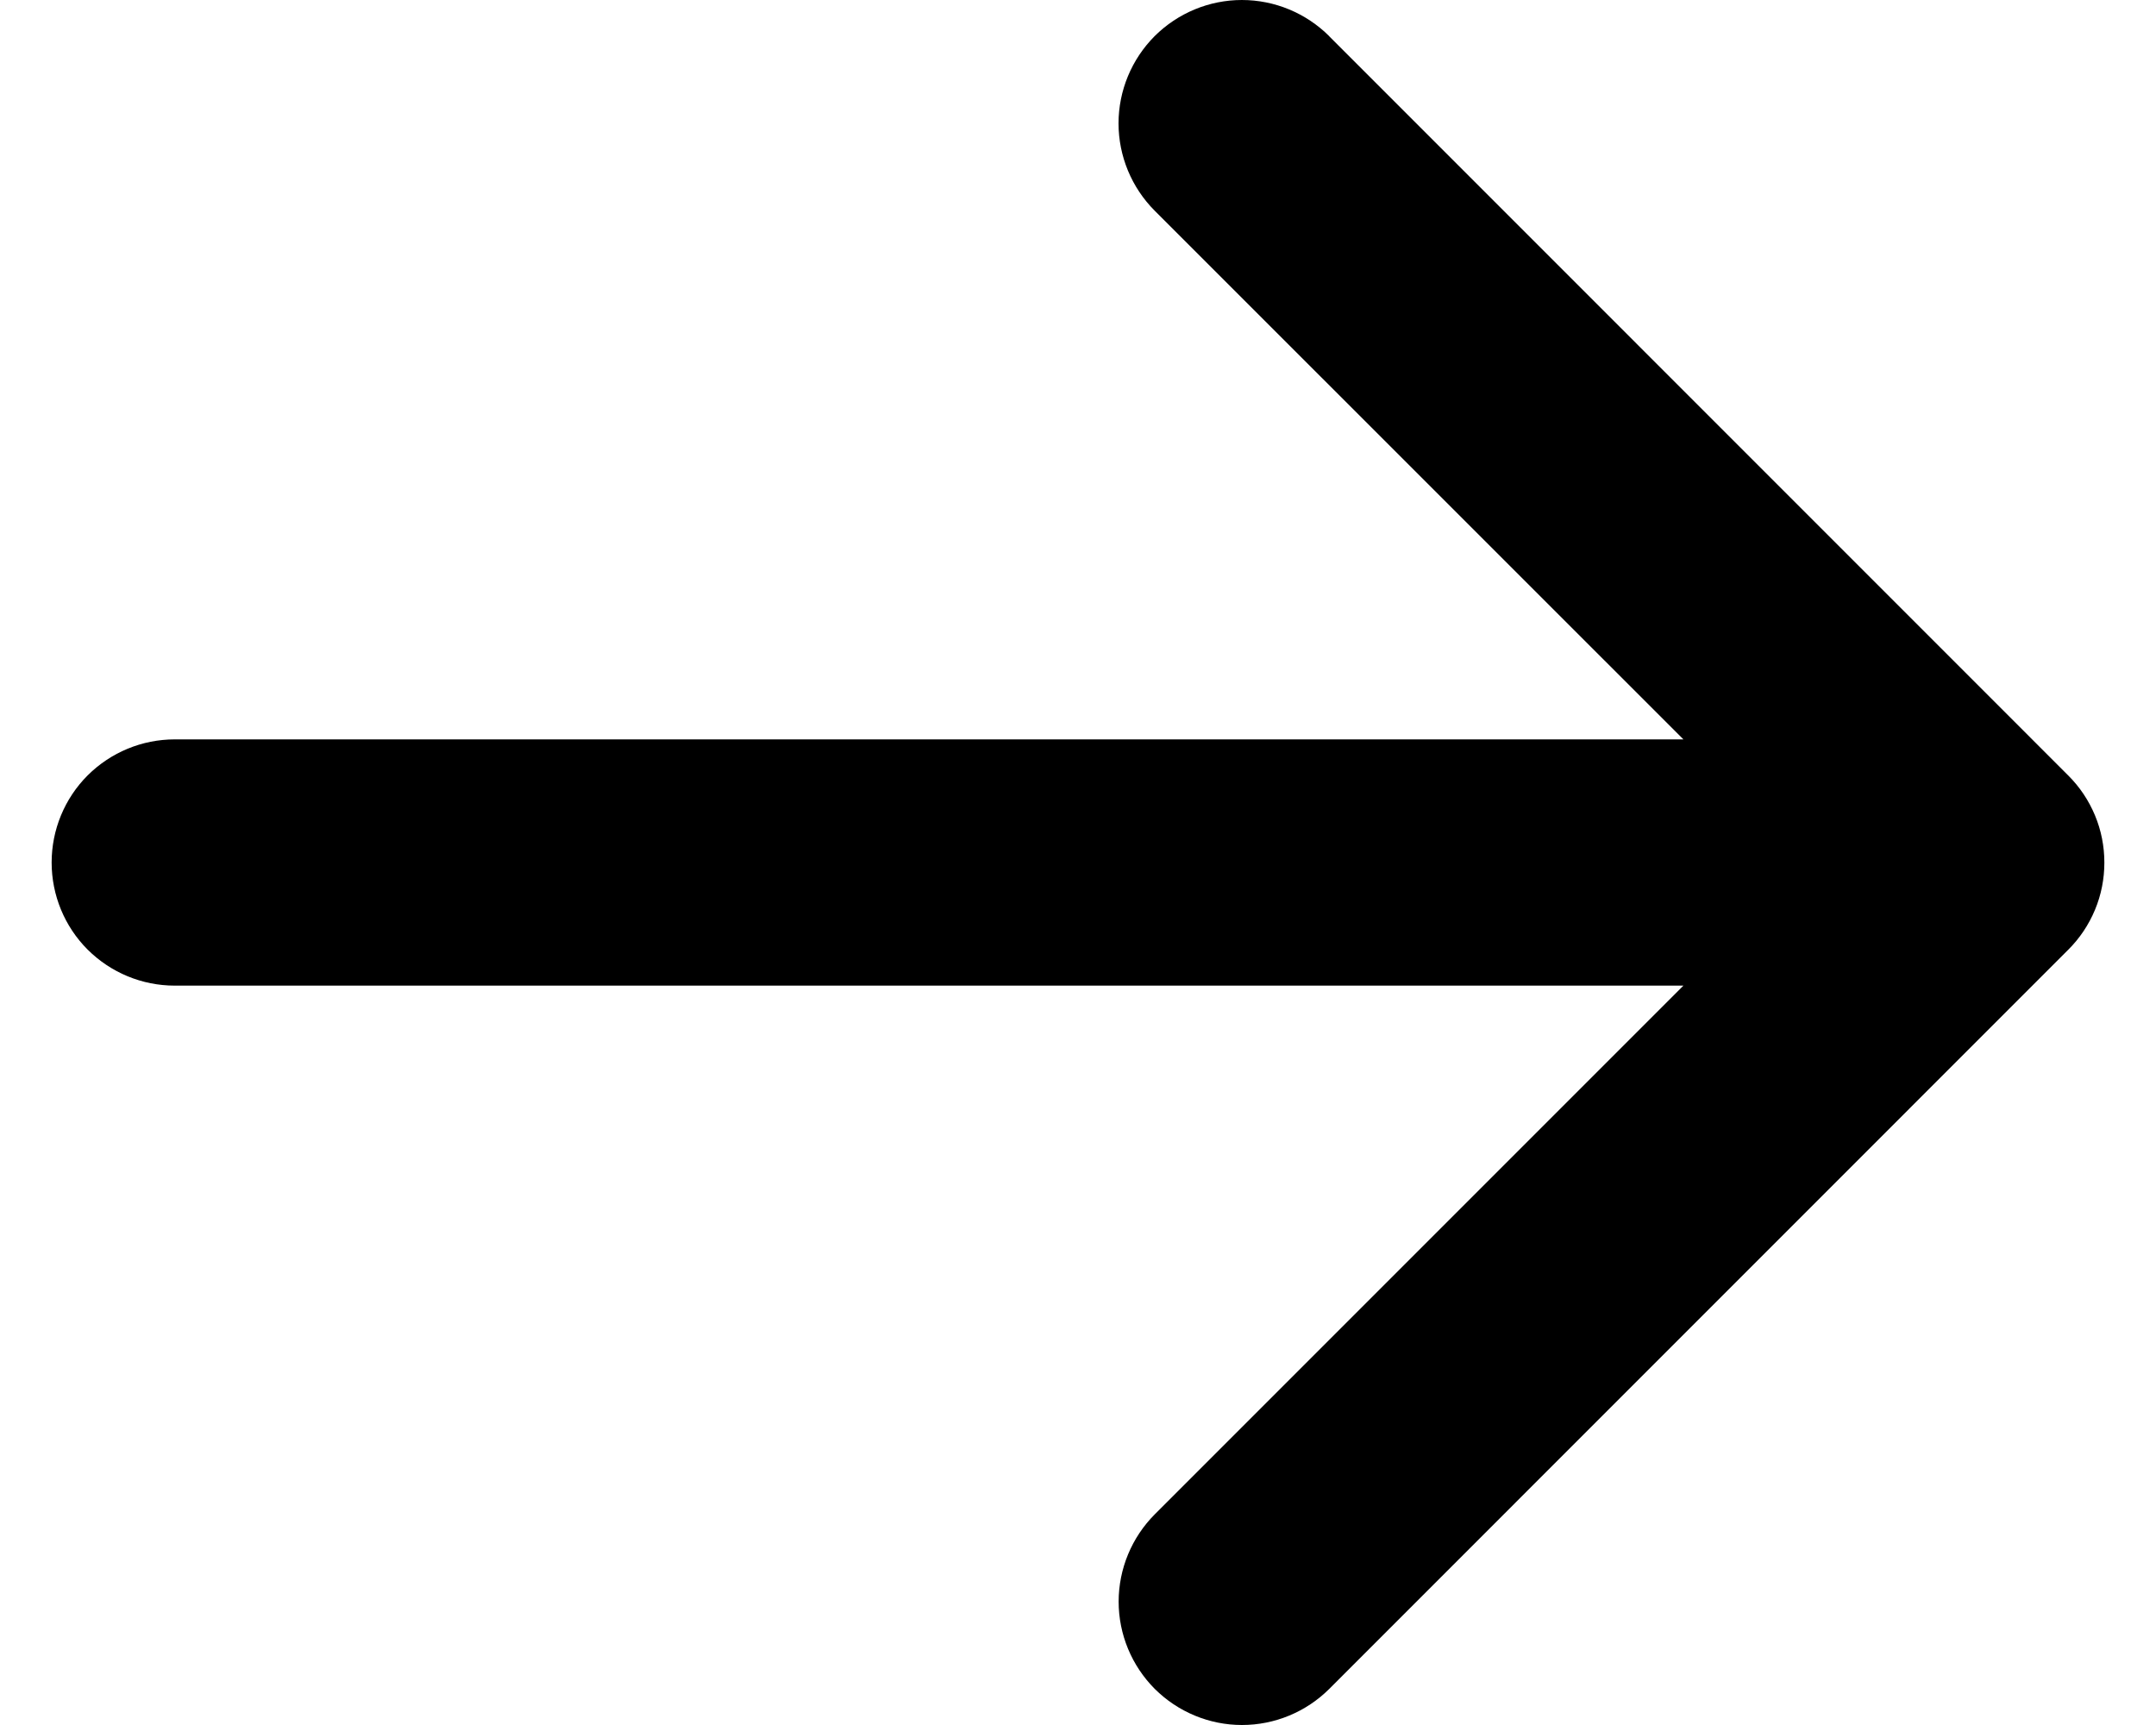 <svg width="20" height="16" viewBox="0 0 20 16" fill="none" xmlns="http://www.w3.org/2000/svg">
<path d="M12.331 0.337L19.185 7.192C19.292 7.298 19.376 7.424 19.434 7.563C19.492 7.702 19.521 7.851 19.521 8.001C19.521 8.151 19.492 8.3 19.434 8.439C19.376 8.578 19.292 8.704 19.185 8.81L12.331 15.665C12.116 15.879 11.825 16 11.521 16C11.218 16 10.927 15.879 10.712 15.665C10.498 15.45 10.377 15.159 10.377 14.856C10.377 14.552 10.498 14.261 10.712 14.046L15.616 9.142L1.621 9.142C1.318 9.142 1.028 9.022 0.813 8.808C0.599 8.594 0.479 8.303 0.479 8C0.479 7.697 0.599 7.406 0.813 7.192C1.028 6.978 1.318 6.858 1.621 6.858L15.616 6.858L10.711 1.954C10.497 1.739 10.376 1.448 10.376 1.144C10.376 0.841 10.497 0.55 10.711 0.335C10.926 0.121 11.217 -4.69379e-07 11.52 -4.82646e-07C11.824 -4.95914e-07 12.115 0.121 12.33 0.335L12.331 0.337Z" fill="black"/>
</svg>
